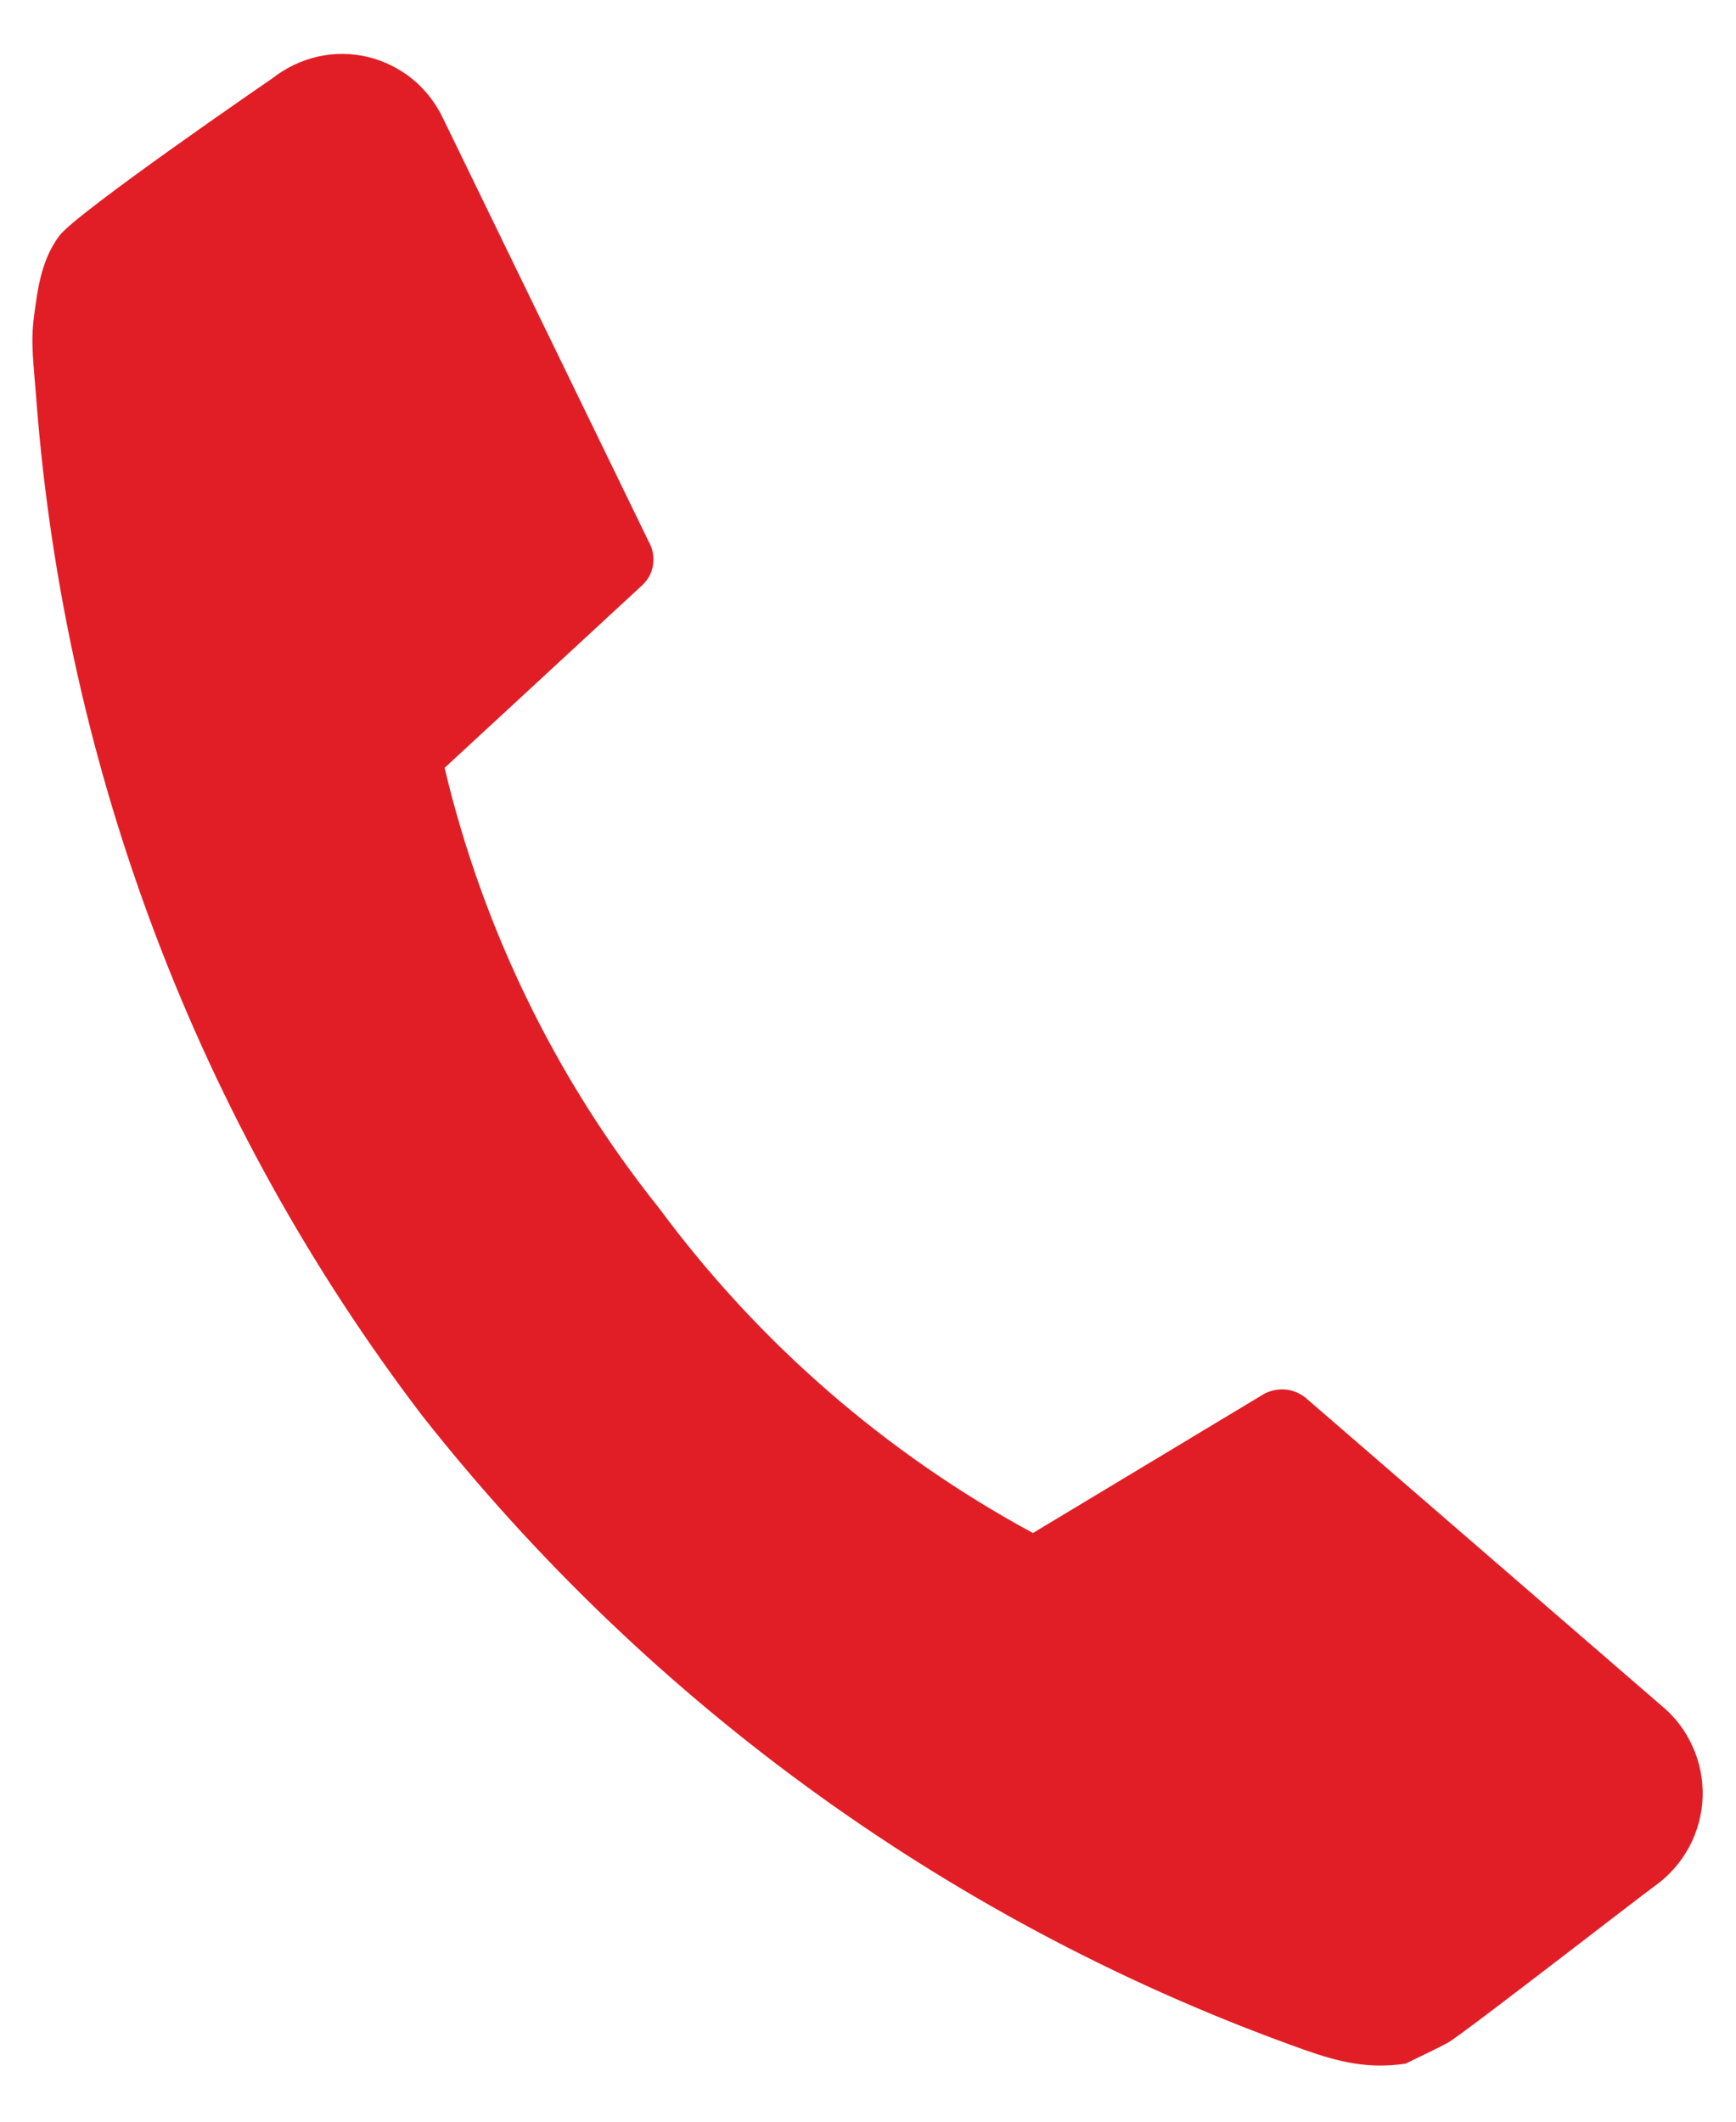<svg width="9" height="11" viewBox="0 0 9 11" fill="none" xmlns="http://www.w3.org/2000/svg">
<path d="M3.417 6.264C3.933 6.962 4.594 7.536 5.355 7.948L6.558 7.224C6.594 7.207 6.633 7.2 6.672 7.205C6.711 7.21 6.748 7.228 6.777 7.254L8.611 8.841C8.681 8.898 8.737 8.97 8.774 9.053C8.812 9.135 8.83 9.226 8.827 9.317C8.824 9.407 8.8 9.496 8.757 9.576C8.714 9.656 8.653 9.725 8.579 9.778C8.506 9.83 7.57 10.557 7.507 10.59C7.444 10.623 7.444 10.623 7.287 10.699C7.097 10.728 6.941 10.691 6.761 10.627C4.959 9.986 3.374 8.845 2.186 7.336C1.03 5.817 0.337 3.992 0.189 2.08C0.175 1.89 0.157 1.78 0.177 1.635C0.196 1.489 0.217 1.344 0.307 1.223C0.397 1.102 1.415 0.404 1.415 0.404C1.484 0.35 1.565 0.312 1.65 0.293C1.736 0.274 1.825 0.275 1.91 0.296C1.995 0.317 2.074 0.357 2.142 0.413C2.209 0.469 2.263 0.54 2.3 0.62L3.365 2.812C3.384 2.846 3.391 2.886 3.386 2.925C3.381 2.965 3.363 3.001 3.335 3.029L2.305 3.981C2.503 4.816 2.883 5.596 3.417 6.264Z" fill="#E11E26"/>
</svg>
